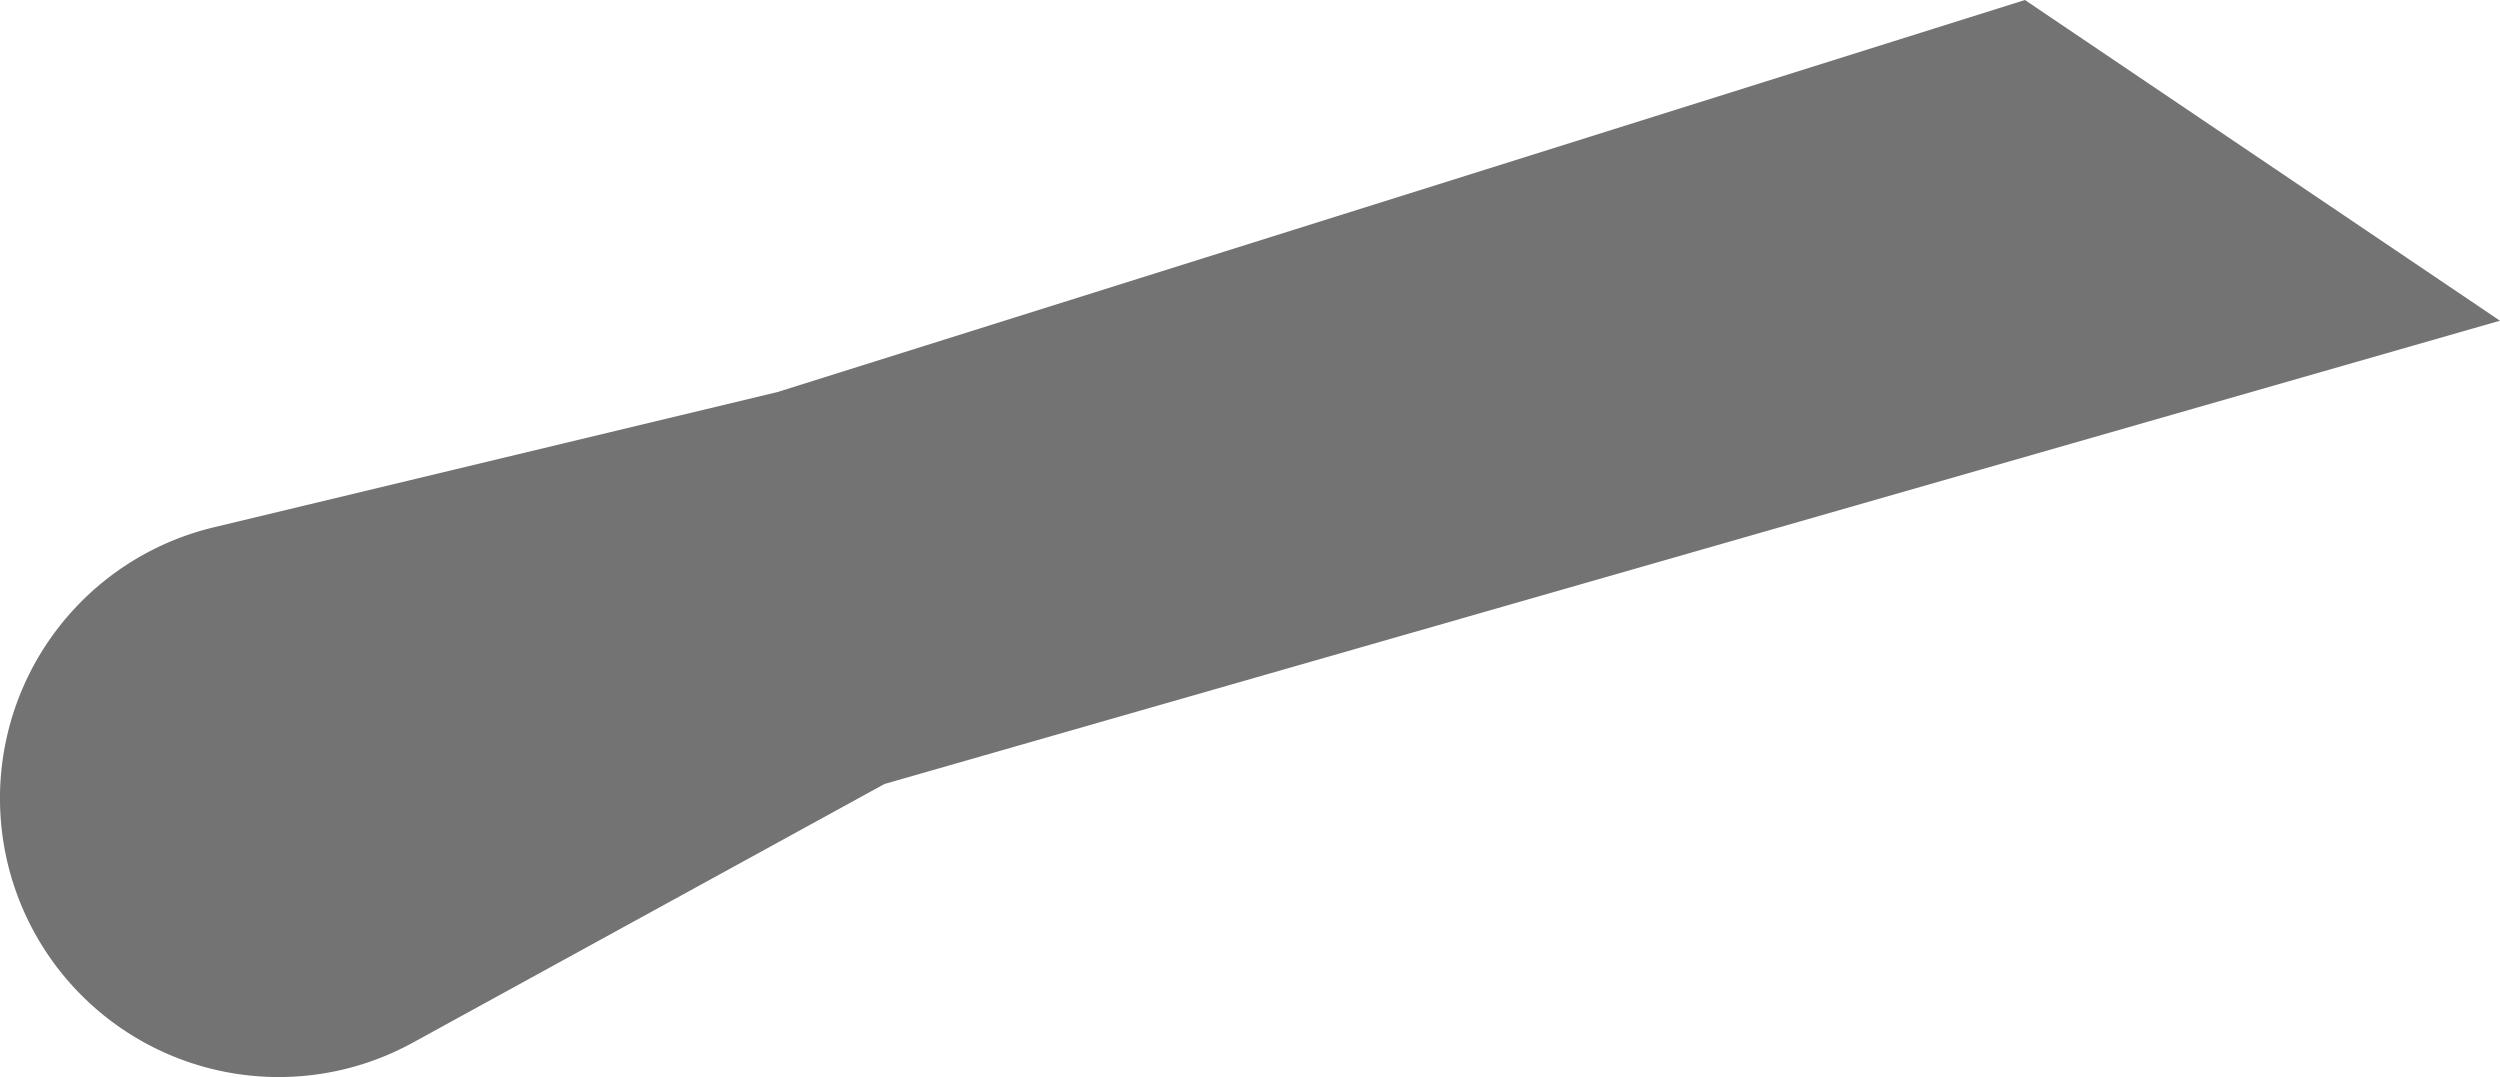 <svg xmlns="http://www.w3.org/2000/svg" width="91.671" height="39.494" viewBox="0 0 91.671 39.494"><defs><style>.a{fill:#737373;}</style></defs><path class="a" d="M702.583,370.373l59.236-16.987L744.4,341.626,698.663,356l-20.68,4.963a10.219,10.219,0,0,0-6.938,14.123h0a10.22,10.22,0,0,0,14.237,4.775Z" transform="translate(-670.149 -341.626)"/></svg>